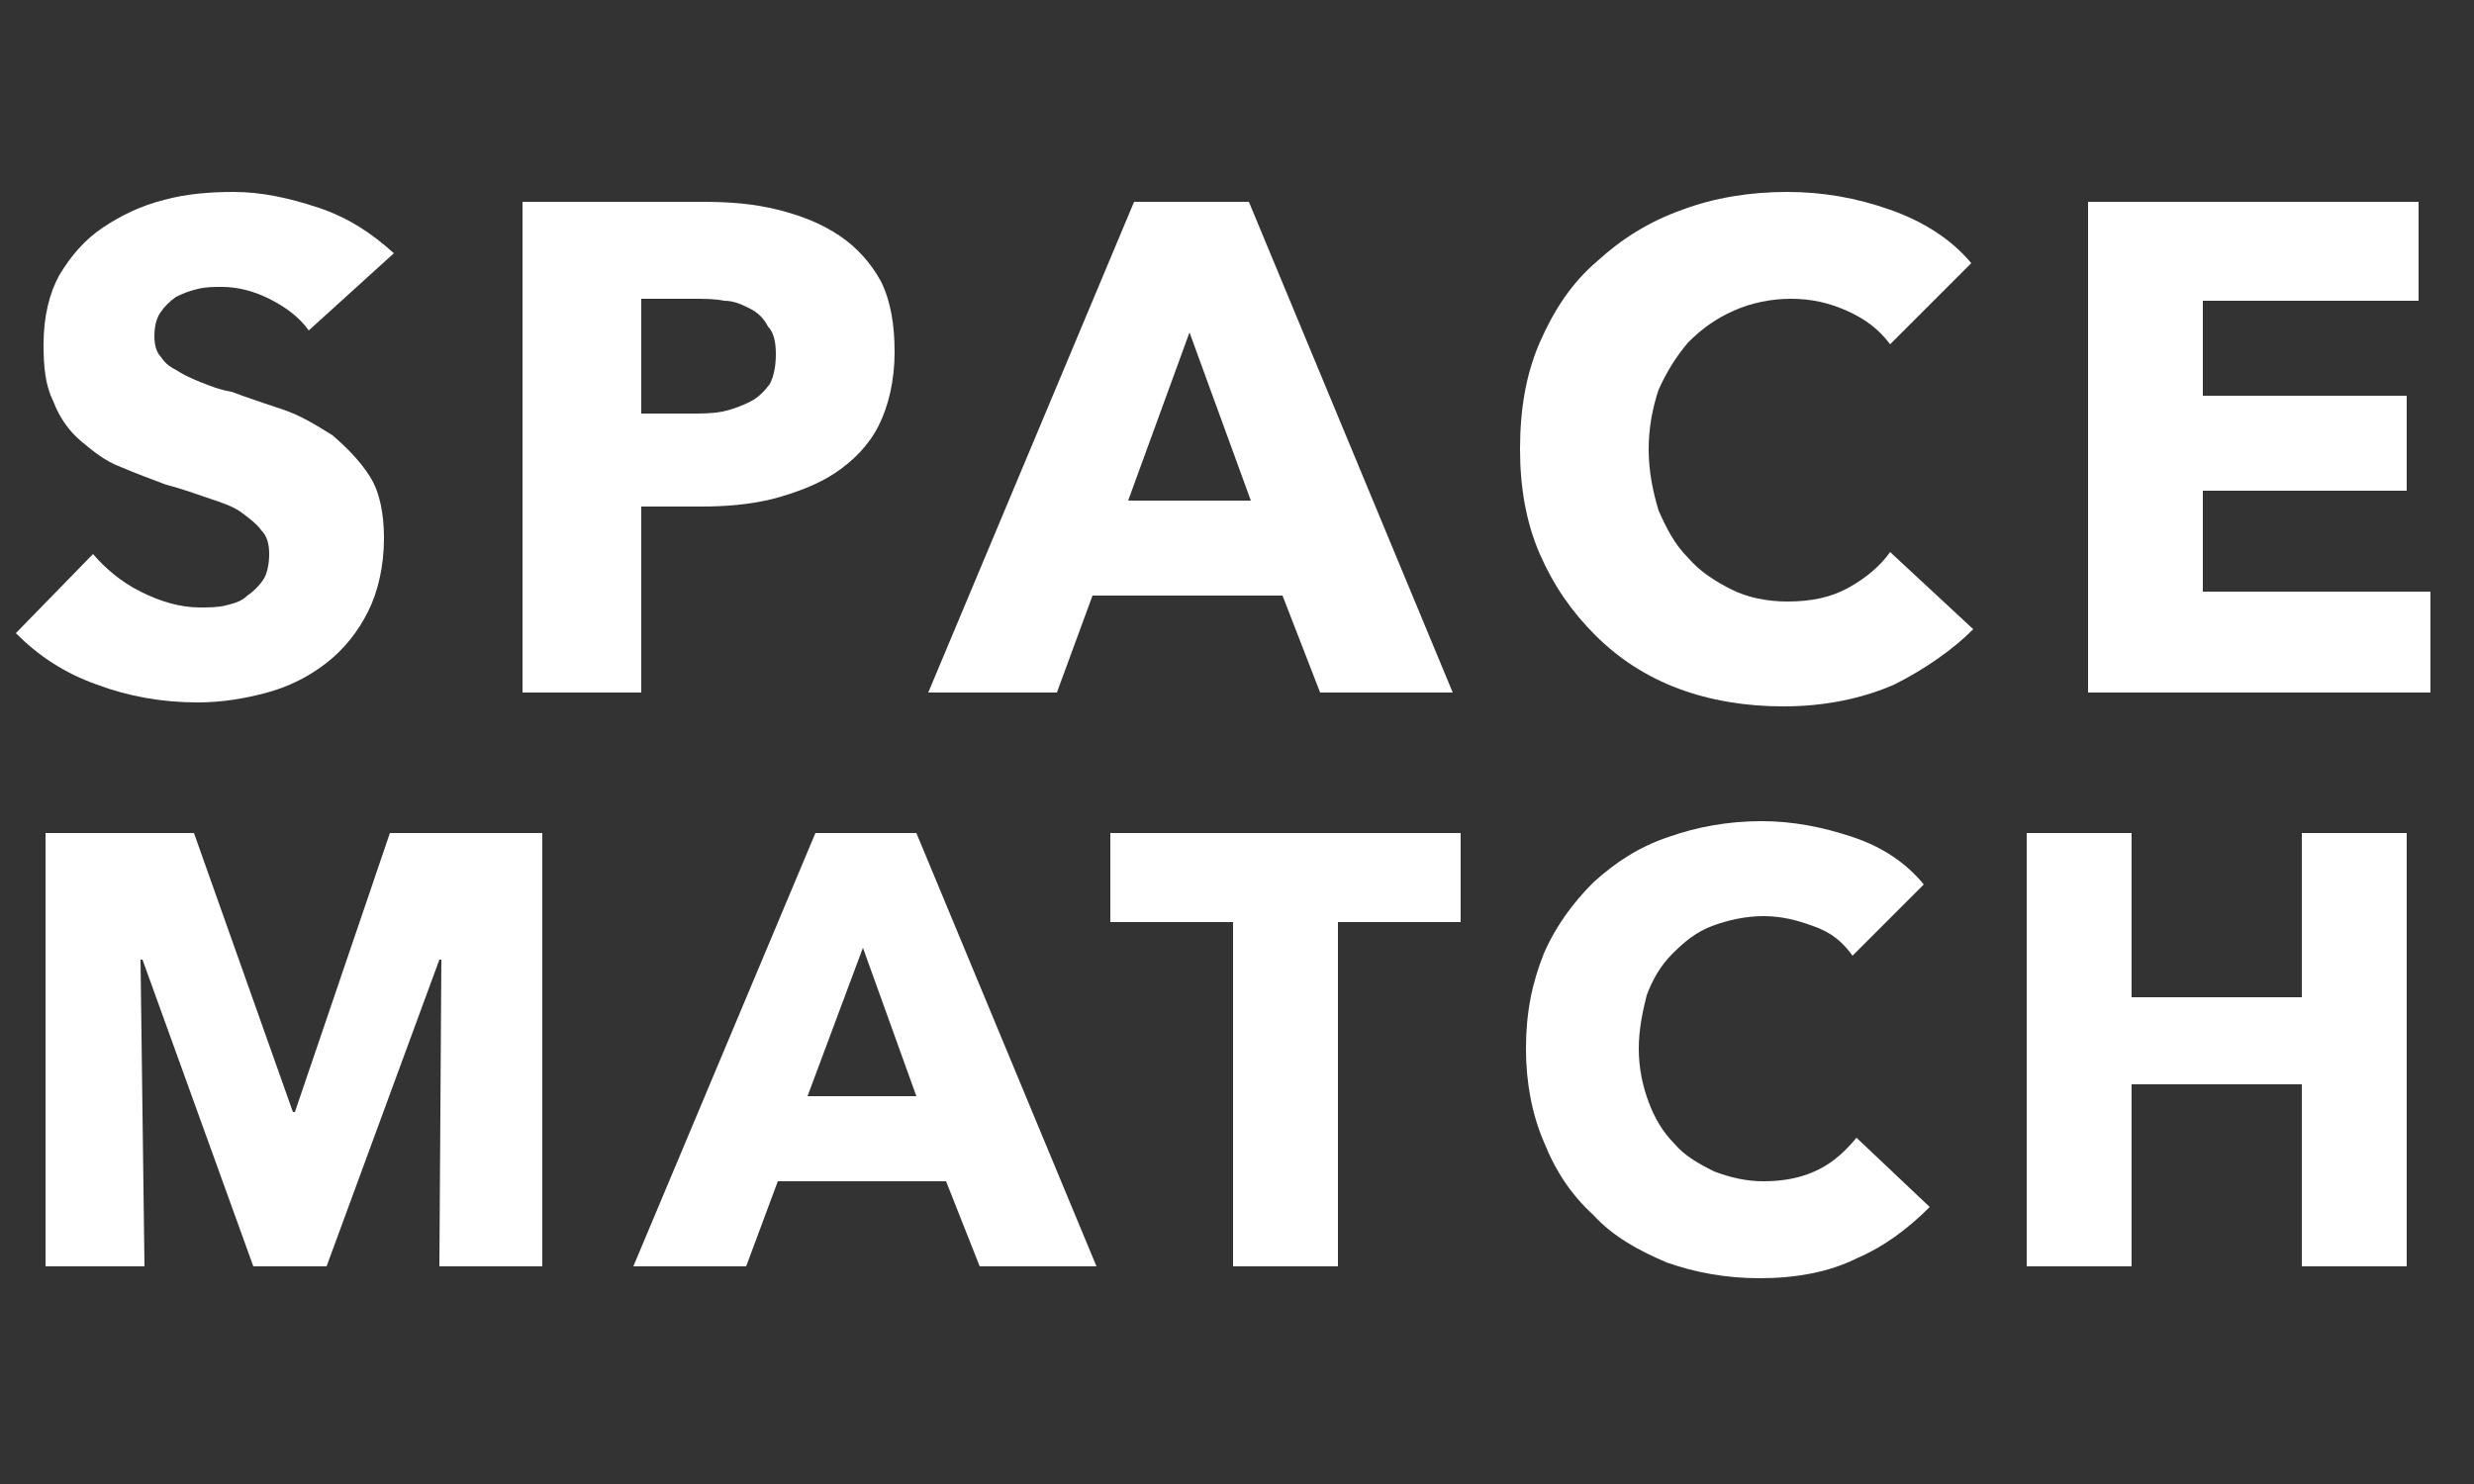 <?xml version="1.0" encoding="utf-8"?>
<svg version="1.1" id="Layer_1" xmlns="http://www.w3.org/2000/svg" xmlns:xlink="http://www.w3.org/1999/xlink" x="0px" y="0px"
	 viewBox="0 0 125 75" style="enable-background:new 0 0 125 75;" xml:space="preserve" height="75px" width="125px">
<rect x="0" y="0" width="125" height="75" fill="#333333" stroke="none"/>
<style type="text/css">
	.st0{enable-background:new;} path {fill: #fff}
</style>
<g class="st0">
	<path d="M15.6,16.7c-0.5-0.7-1.2-1.2-2-1.6s-1.6-0.6-2.4-0.6c-0.4,0-0.8,0-1.2,0.1S9.3,14.8,8.9,15c-0.3,0.2-0.6,0.5-0.8,0.8
		c-0.2,0.3-0.3,0.7-0.3,1.2c0,0.4,0.1,0.8,0.3,1c0.2,0.3,0.4,0.5,0.8,0.7c0.3,0.2,0.7,0.4,1.2,0.6c0.5,0.2,1,0.4,1.6,0.5
		c0.8,0.3,1.7,0.6,2.6,0.9s1.7,0.8,2.5,1.3c0.7,0.6,1.4,1.3,1.9,2.1c0.5,0.8,0.7,1.9,0.7,3.1c0,1.4-0.3,2.7-0.8,3.7
		s-1.2,1.9-2.1,2.6c-0.9,0.7-1.9,1.2-3,1.5c-1.1,0.3-2.3,0.5-3.5,0.5c-1.8,0-3.5-0.3-5.1-0.9c-1.7-0.6-3-1.5-4.1-2.6l3.9-4
		c0.6,0.7,1.4,1.4,2.4,1.9c1,0.5,2,0.8,3,0.8c0.4,0,0.9,0,1.3-0.1c0.4-0.1,0.8-0.2,1.1-0.5c0.3-0.2,0.6-0.5,0.8-0.8
		c0.2-0.3,0.3-0.8,0.3-1.3c0-0.5-0.1-0.9-0.4-1.2c-0.2-0.3-0.6-0.6-1-0.9c-0.4-0.3-1-0.5-1.6-0.7c-0.6-0.2-1.4-0.5-2.2-0.7
		c-0.8-0.3-1.6-0.6-2.3-0.9c-0.8-0.3-1.4-0.8-2-1.3c-0.6-0.5-1.1-1.2-1.4-2c-0.4-0.8-0.5-1.7-0.5-2.9c0-1.4,0.3-2.6,0.8-3.5
		c0.6-1,1.3-1.8,2.2-2.4s1.9-1.1,3.1-1.4c1.1-0.3,2.3-0.4,3.5-0.4c1.4,0,2.8,0.3,4.3,0.8c1.5,0.5,2.7,1.3,3.8,2.3L15.6,16.7z"/>
	<path d="M45.2,17.8c0,1.4-0.3,2.7-0.8,3.7c-0.5,1-1.3,1.8-2.2,2.4s-2,1-3.1,1.3c-1.2,0.3-2.4,0.4-3.7,0.4h-3V35h-6V10.2h9.1
		c1.4,0,2.6,0.1,3.8,0.4c1.2,0.3,2.2,0.7,3.1,1.3c0.9,0.6,1.6,1.4,2.1,2.3C45,15.2,45.2,16.4,45.2,17.8z M39.2,17.9
		c0-0.6-0.1-1.1-0.4-1.4c-0.2-0.4-0.5-0.7-0.9-0.9c-0.4-0.2-0.8-0.4-1.3-0.4c-0.5-0.1-1-0.1-1.6-0.1h-2.6v5.8h2.5
		c0.6,0,1.1,0,1.6-0.1c0.5-0.1,1-0.3,1.4-0.5c0.4-0.2,0.7-0.5,1-0.9C39.1,19,39.2,18.5,39.2,17.9z"/>
	<path d="M66.7,35l-1.9-4.9h-9.6L53.4,35h-6.5l10.4-24.8h5.8L73.4,35H66.7z M60.1,16.8l-3.1,8.5h6.2L60.1,16.8z"/>
	<path d="M95.7,34.6c-1.6,0.7-3.5,1.1-5.6,1.1c-1.9,0-3.7-0.3-5.3-0.9c-1.6-0.6-3-1.5-4.2-2.7c-1.2-1.2-2.1-2.5-2.8-4.1
		c-0.7-1.6-1-3.4-1-5.3c0-2,0.3-3.8,1-5.4c0.7-1.6,1.6-3,2.9-4.1c1.2-1.1,2.6-2,4.3-2.6c1.6-0.6,3.4-0.9,5.3-0.9
		c1.8,0,3.5,0.3,5.2,0.9c1.7,0.6,3.1,1.5,4.1,2.7l-4.1,4.1c-0.6-0.8-1.3-1.3-2.2-1.7c-0.9-0.4-1.8-0.6-2.8-0.6c-1,0-2,0.2-2.9,0.6
		s-1.6,0.9-2.3,1.6c-0.6,0.7-1.1,1.5-1.5,2.4c-0.3,0.9-0.5,1.9-0.5,3c0,1.1,0.2,2.1,0.5,3.1c0.4,0.9,0.8,1.7,1.5,2.4
		c0.6,0.7,1.4,1.2,2.2,1.6s1.8,0.6,2.8,0.6c1.2,0,2.2-0.2,3.1-0.7c0.9-0.5,1.6-1.1,2.1-1.8l4.2,3.9C98.7,32.8,97.3,33.8,95.7,34.6z"
		/>
	<path d="M105.5,35V10.2h16.7v5h-10.9V20h10.3v4.8h-10.3v5.1h11.5V35H105.5z"/>
</g>
<g class="st0">
	<path d="M22.2,64l0.1-15.5h-0.1L16.5,64h-3.7L7.2,48.5H7.1L7.3,64h-5V42.1h7.5l5,14.1h0.1l4.8-14.1h7.7V64H22.2z"/>
	<path d="M49.5,64l-1.7-4.3h-8.5L37.7,64H32l9.2-21.9h5.1L55.4,64H49.5z M43.6,47.9l-2.8,7.5h5.5L43.6,47.9z"/>
	<path d="M67.6,46.6V64h-5.3V46.6h-6.2v-4.5h17.7v4.5H67.6z"/>
	<path d="M93.8,63.6c-1.4,0.7-3.1,1-4.9,1c-1.7,0-3.3-0.3-4.7-0.8c-1.4-0.6-2.7-1.3-3.7-2.4c-1.1-1-1.9-2.2-2.5-3.7
		c-0.6-1.4-0.9-3-0.9-4.7c0-1.8,0.3-3.3,0.9-4.8c0.6-1.4,1.5-2.6,2.5-3.6c1.1-1,2.3-1.8,3.8-2.3c1.4-0.5,3-0.8,4.7-0.8
		c1.6,0,3.1,0.3,4.6,0.8c1.5,0.5,2.7,1.3,3.6,2.4l-3.6,3.6c-0.5-0.7-1.1-1.2-2-1.5c-0.8-0.3-1.6-0.5-2.5-0.5c-0.9,0-1.8,0.2-2.6,0.5
		s-1.4,0.8-2,1.4c-0.6,0.6-1,1.3-1.3,2.1C83,51.1,82.8,52,82.8,53c0,1,0.2,1.9,0.5,2.7c0.3,0.8,0.7,1.5,1.3,2.1c0.5,0.6,1.2,1,2,1.4
		c0.8,0.3,1.6,0.5,2.5,0.5c1.1,0,2-0.2,2.8-0.6c0.8-0.4,1.4-1,1.9-1.6l3.7,3.5C96.4,62.1,95.2,63,93.8,63.6z"/>
	<path d="M116.3,64v-9.2h-8.6V64h-5.3V42.1h5.3v8.3h8.6v-8.3h5.3V64H116.3z"/>
</g>
</svg>
